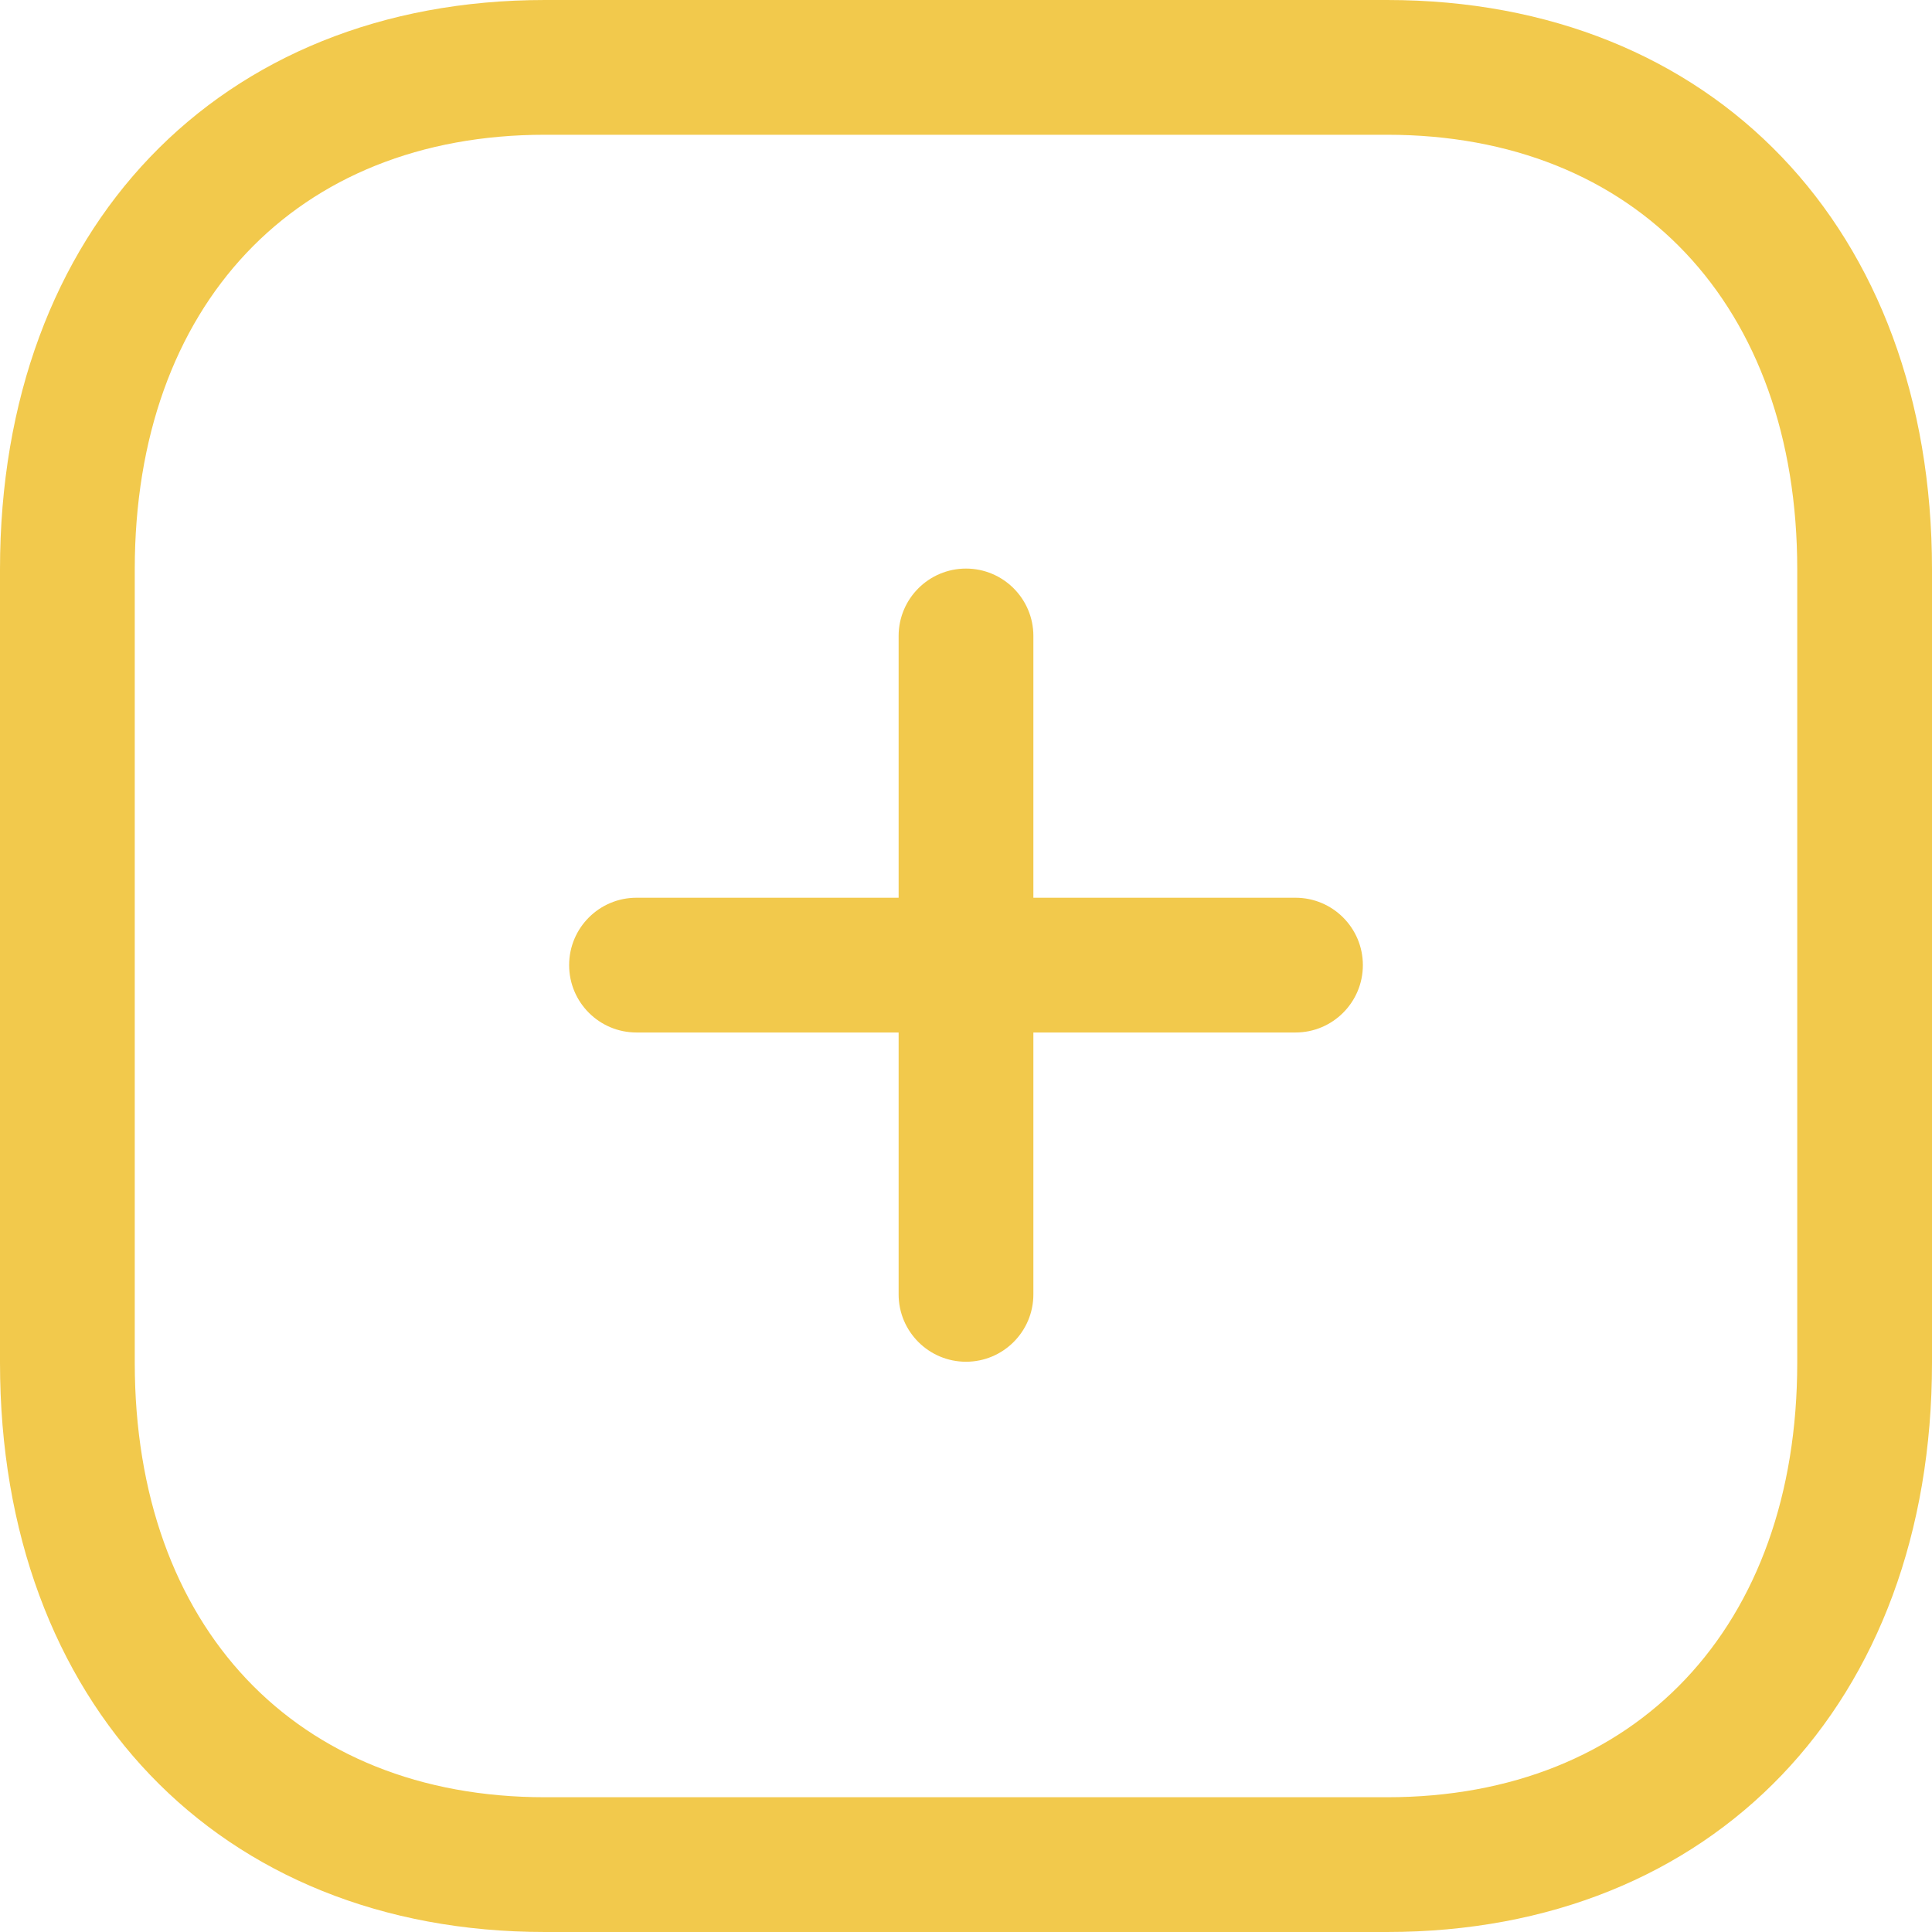 <svg width="24" height="24" viewBox="0 0 24 24" fill="none" xmlns="http://www.w3.org/2000/svg">
<path fill-rule="evenodd" clip-rule="evenodd" d="M17.231 0C21.28 0 24 2.842 24 7.072V16.928C24 21.158 21.28 24 17.231 24H6.769C2.72 24 0 21.158 0 16.928V7.072C0 2.842 2.72 0 6.769 0H17.231ZM17.231 1.674H6.769C3.675 1.674 1.674 3.792 1.674 7.072V16.928C1.674 20.208 3.675 22.326 6.769 22.326H17.231C20.326 22.326 22.326 20.208 22.326 16.928V7.072C22.326 3.792 20.326 1.674 17.231 1.674ZM12 7.063C12.462 7.063 12.837 7.438 12.837 7.9V11.152L16.093 11.152C16.555 11.152 16.93 11.527 16.93 11.989C16.93 12.451 16.555 12.826 16.093 12.826L12.837 12.826V16.079C12.837 16.541 12.462 16.916 12 16.916C11.538 16.916 11.163 16.541 11.163 16.079V12.826L7.907 12.826C7.444 12.826 7.07 12.451 7.07 11.989C7.07 11.527 7.444 11.152 7.907 11.152L11.163 11.152V7.9C11.163 7.438 11.538 7.063 12 7.063Z" fill="#F2C94C"/>
</svg>
